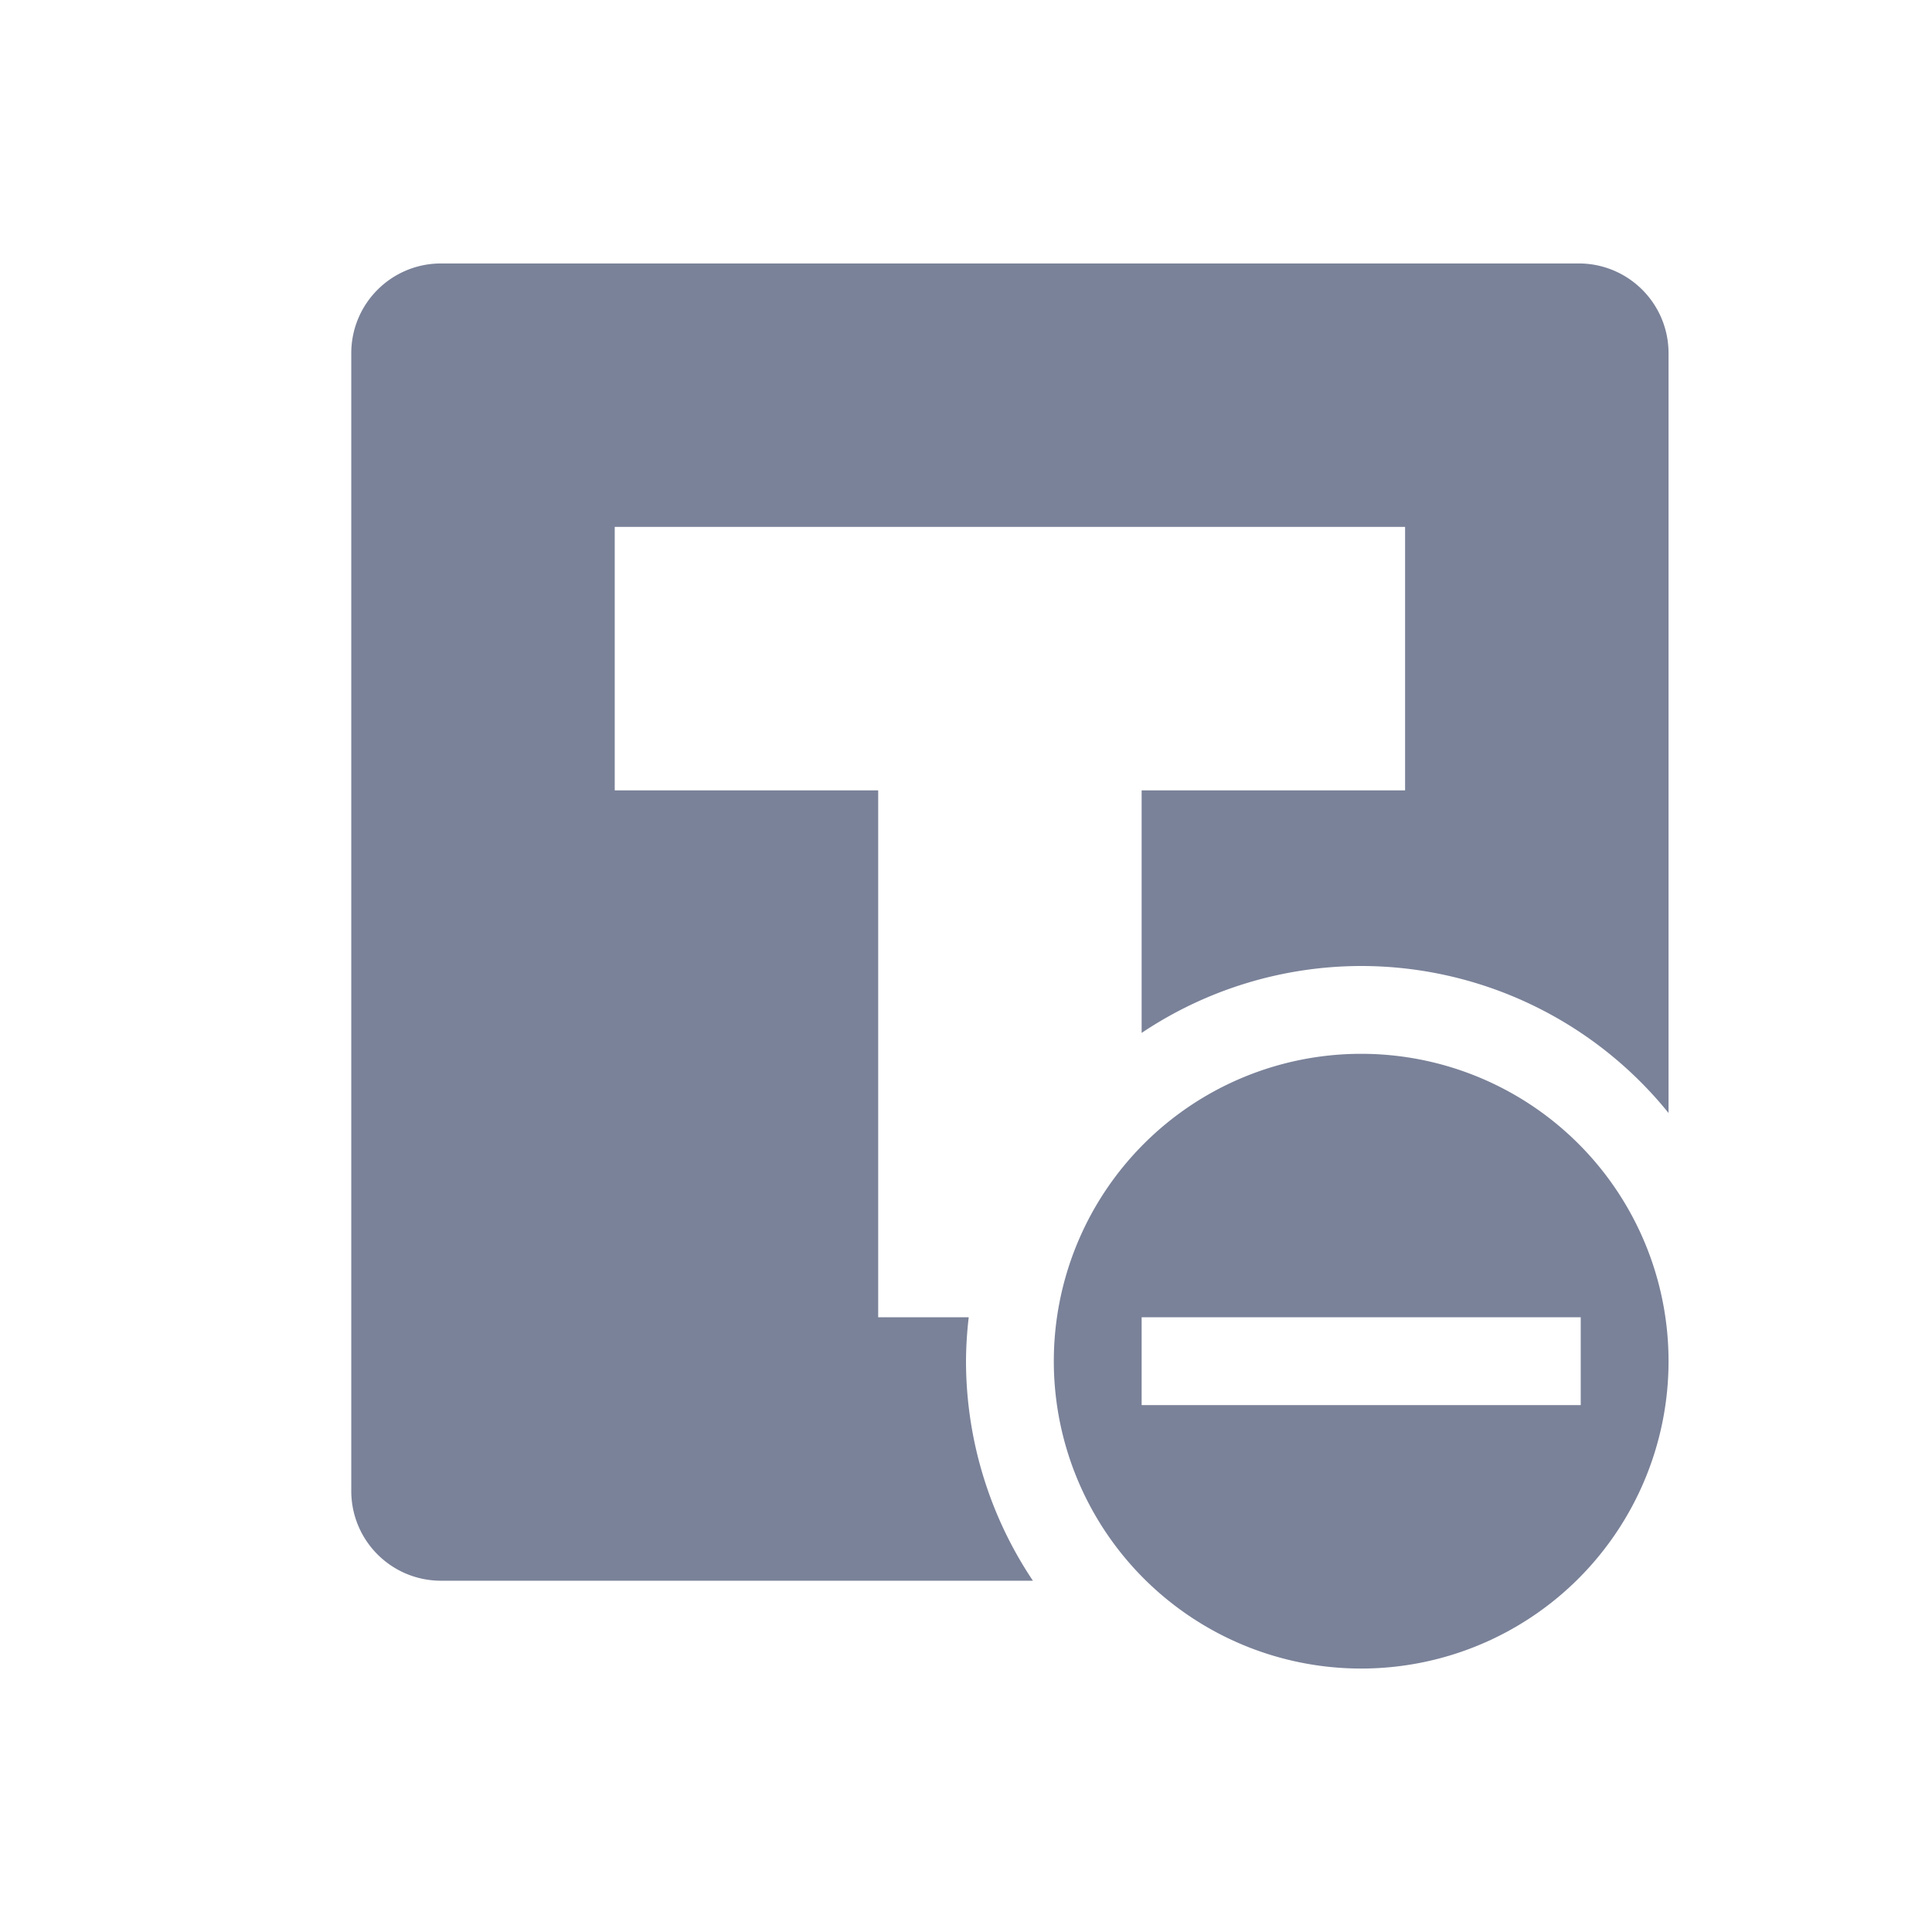 <svg xmlns="http://www.w3.org/2000/svg" width="22" height="22" version="1.1">
 <defs>
  <style id="current-color-scheme" type="text/css">
   .ColorScheme-Text { color:#7a8299; } .ColorScheme-Highlight { color:#4285f4; } .ColorScheme-NeutralText { color:#ff9800; } .ColorScheme-PositiveText { color:#4caf50; } .ColorScheme-NegativeText { color:#f44336; }
  </style>
 </defs>
 <path style="fill:currentColor" class="ColorScheme-Text" d="M 5.023,3 C 4.457,3 4,3.457 4,4.023 V 16.977 C 4,17.543 4.457,18 5.023,18 H 11.762 A 4.5,4.5 0 0 1 11,15.5 4.5,4.5 0 0 1 11.031,15 H 10 V 9 H 7 V 6 h 9 v 3 h -3 v 2.762 A 4.5,4.5 0 0 1 15.5,11 4.5,4.5 0 0 1 19,12.674 V 4.023 C 19,3.457 18.543,3 17.977,3 Z M 15.5,12 A 3.5,3.5 0 0 0 12,15.5 3.5,3.5 0 0 0 15.5,19 3.5,3.5 0 0 0 19,15.5 3.5,3.5 0 0 0 15.5,12 Z M 13,15 h 5 v 1 h -5 z"/>
</svg>

